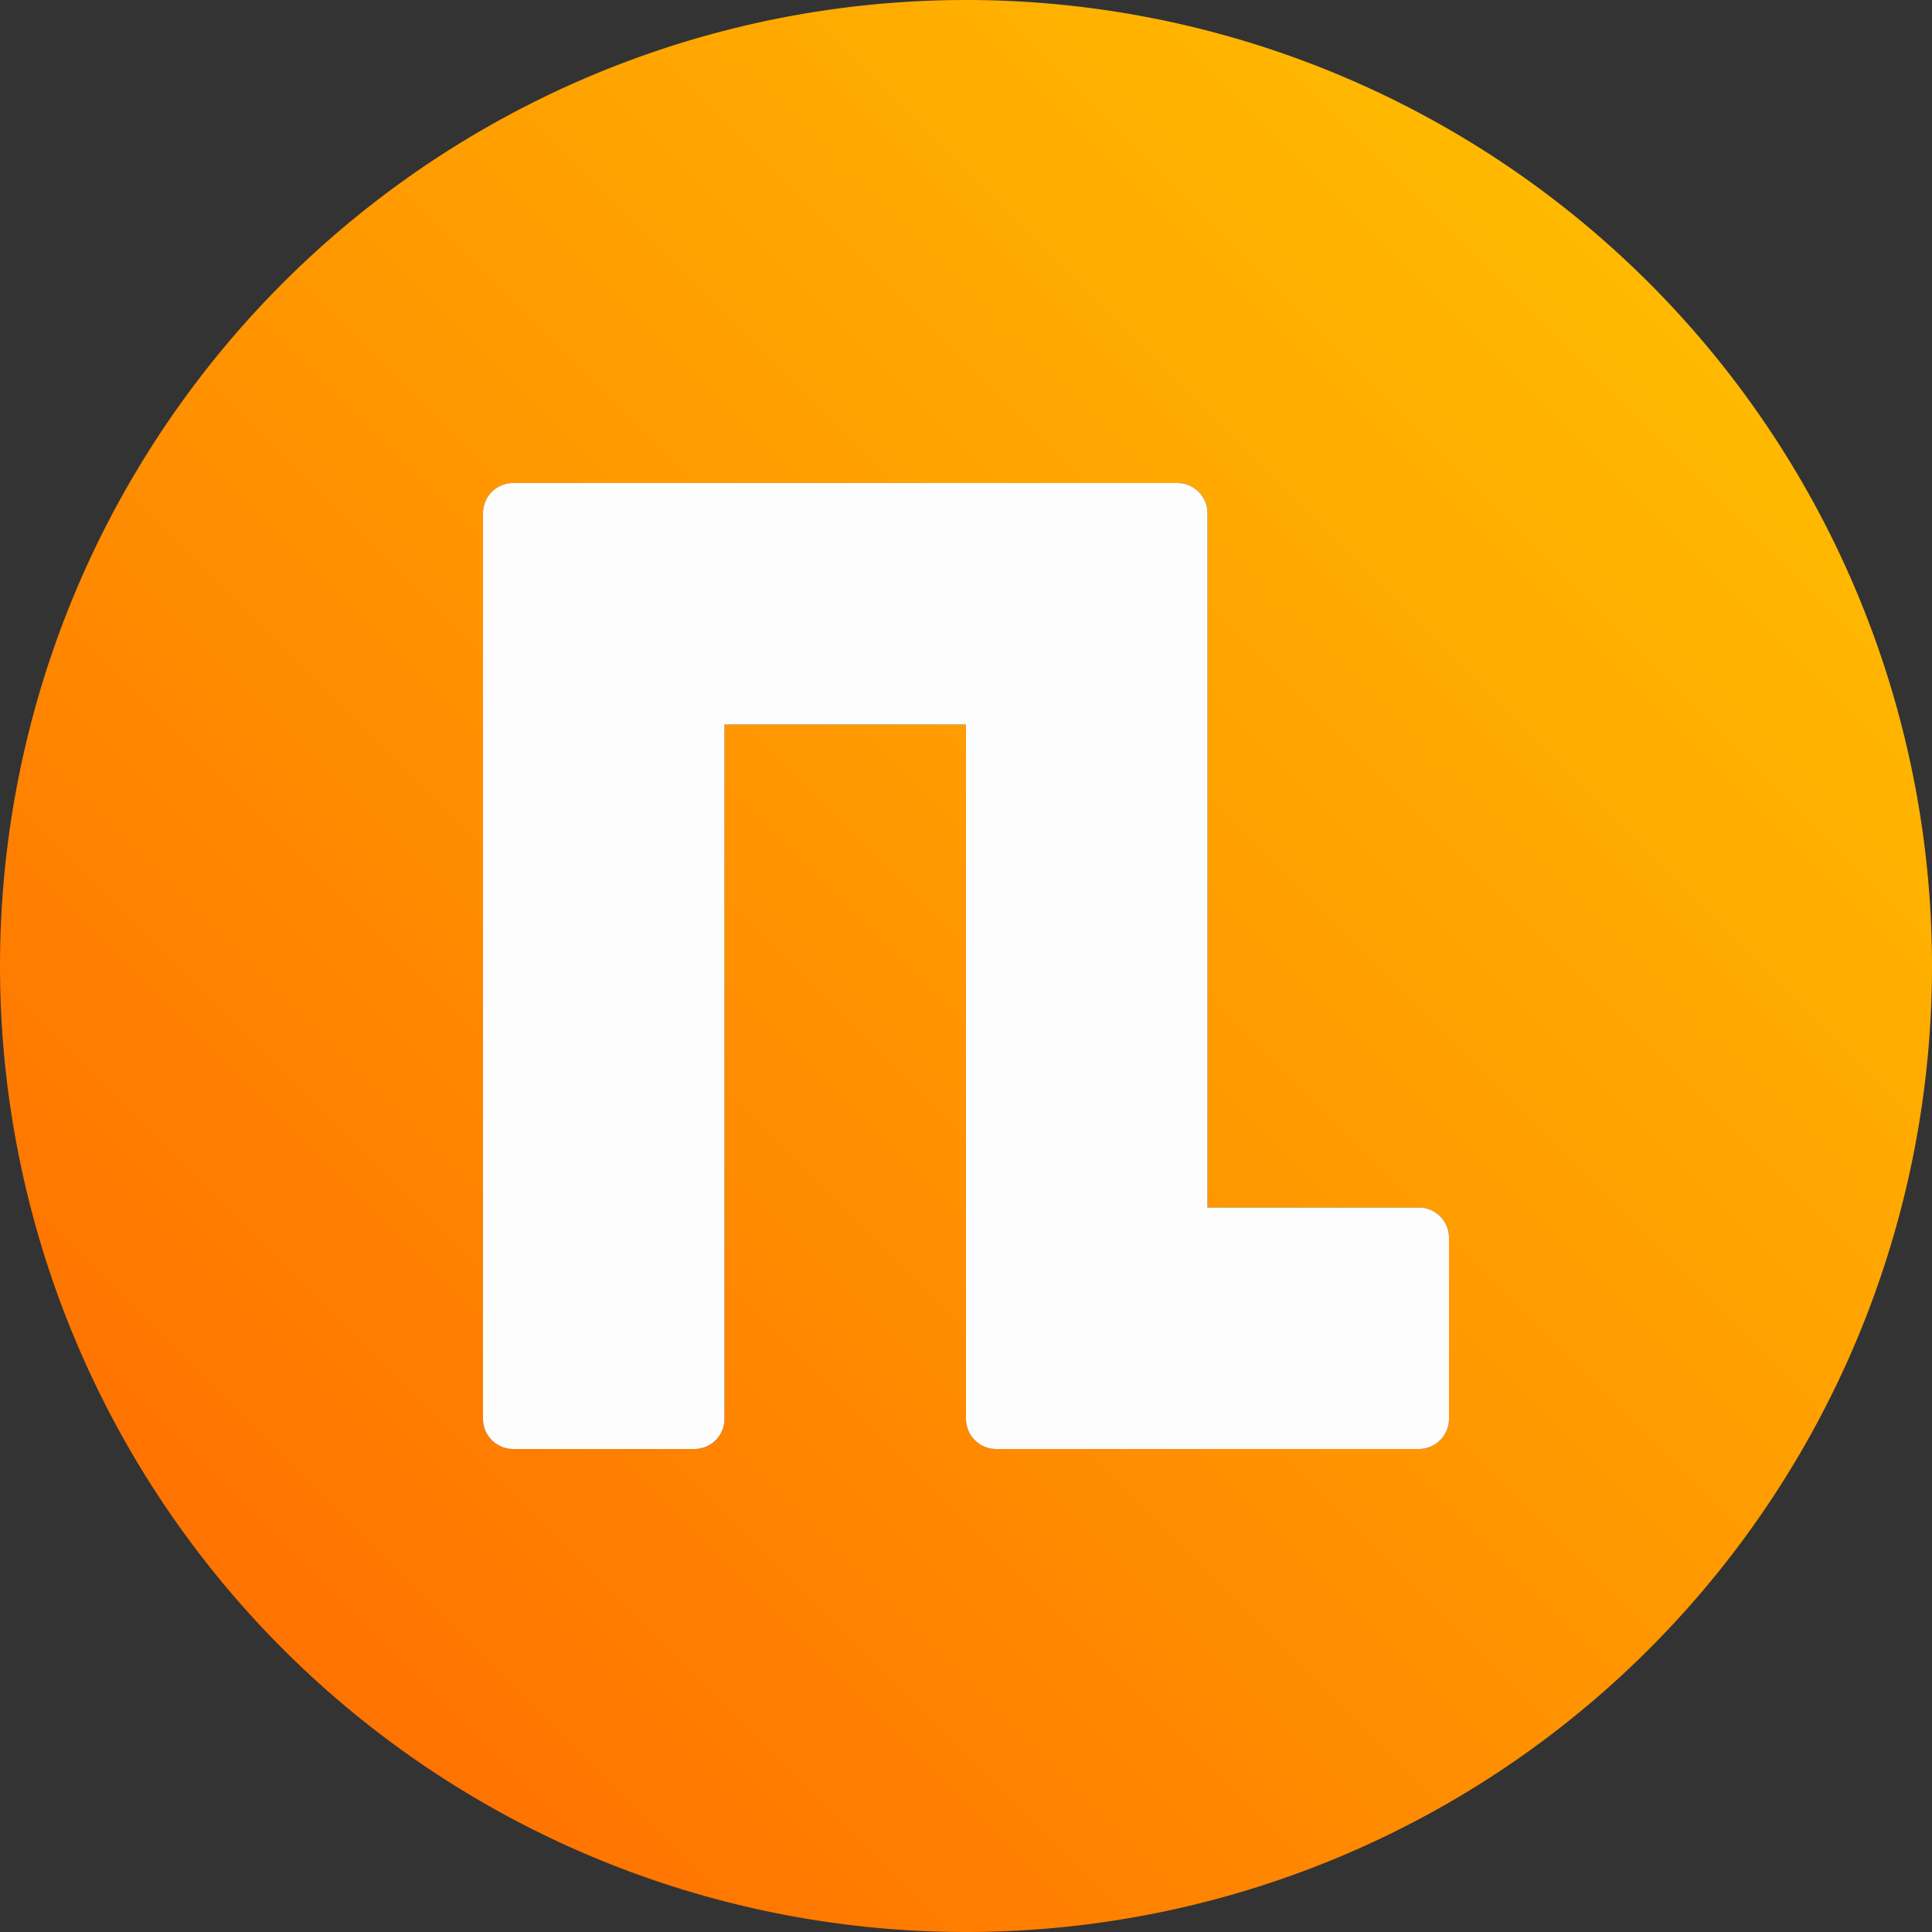 <?xml version="1.0" encoding="UTF-8" standalone="no"?>
<svg
   xmlns:dc="http://purl.org/dc/elements/1.1/"
   xmlns:cc="http://creativecommons.org/ns#"
   xmlns:rdf="http://www.w3.org/1999/02/22-rdf-syntax-ns#"
   xmlns:svg="http://www.w3.org/2000/svg"
   xmlns="http://www.w3.org/2000/svg"
   xmlns:xlink="http://www.w3.org/1999/xlink"
   xmlns:sodipodi="http://sodipodi.sourceforge.net/DTD/sodipodi-0.dtd"
   xmlns:inkscape="http://www.inkscape.org/namespaces/inkscape"
   height="32"
   width="32"
   version="1.1"
   id="svg5"
   sodipodi:docname="amsynth.svg"
   inkscape:version="0.92.2 5c3e80d, 2017-08-06">
  <rect width="100%" height="100%" fill="#333333" stroke="none"/>
  <defs
     id="defs7">
    <linearGradient
       inkscape:collect="always"
       id="linearGradient4492">
      <stop
         style="stop-color:#ff6400;stop-opacity:1"
         offset="0"
         id="stop4488" />
      <stop
         style="stop-color:#ffc800;stop-opacity:1"
         offset="1"
         id="stop4490" />
    </linearGradient>
    <linearGradient
       inkscape:collect="always"
       xlink:href="#linearGradient4492"
       id="linearGradient4494"
       x1="0"
       y1="32"
       x2="32"
       y2="0"
       gradientUnits="userSpaceOnUse" />
  </defs>
  <sodipodi:namedview
     id="namedview1"
     showgrid="true"
     inkscape:zoom="10.429825"
     inkscape:cx="18.769733"
     inkscape:cy="4.3133321"
     inkscape:window-width="1280"
     inkscape:window-height="742"
     inkscape:window-x="0"
     inkscape:window-y="24"
     inkscape:window-maximized="1"
     inkscape:current-layer="svg5">
    <inkscape:grid
       type="xygrid"
       id="grid1px"
       empspacing="4" />
    <inkscape:grid
       type="xygrid"
       id="grid1pxdot"
       empspacing="1"
       dotted="true"
       originy="0.5"
       originx="0.5" />
  </sodipodi:namedview>
  <path
     style="opacity:1;fill:url(#linearGradient4494);fill-opacity:1;fill-rule:nonzero;stroke:none;stroke-width:1;stroke-linecap:round;stroke-linejoin:round;stroke-miterlimit:4;stroke-dasharray:none;stroke-dashoffset:0;stroke-opacity:0.947"
     d="M 16 0 A 16 16 0 0 0 0 16 A 16 16 0 0 0 16 32 A 16 16 0 0 0 32 16 A 16 16 0 0 0 16 0 z M 8.5 8 L 11.5 8 L 19.5 8 A 0.5 0.5 0 0 1 20 8.5 L 20 20 L 23.5 20 A 0.5 0.5 0 0 1 24 20.5 L 24 23.5 A 0.5 0.5 0 0 1 23.5 24 L 19.5 24 L 16.5 24 A 0.5 0.5 0 0 1 16 23.5 L 16 20.5 L 16 12 L 12 12 L 12 23.5 A 0.5 0.5 0 0 1 11.5 24 L 8.5 24 A 0.5 0.5 0 0 1 8 23.5 L 8 11.5 L 8 8.5 A 0.5 0.5 0 0 1 8.5 8 z "
     id="path4486" />
  <path
     style="opacity:0.99;fill:#ffffff;fill-opacity:1;fill-rule:nonzero;stroke:none;stroke-width:1.002;stroke-linecap:round;stroke-linejoin:round;stroke-miterlimit:4;stroke-dasharray:none;stroke-dashoffset:0;stroke-opacity:1;paint-order:fill markers stroke"
     d="M 8.5 8 A 0.5 0.5 0 0 0 8 8.5 L 8 11.5 L 8 23.5 A 0.5 0.5 0 0 0 8.5 24 L 11.5 24 A 0.5 0.5 0 0 0 12 23.5 L 12 12 L 16 12 L 16 20.5 L 16 23.5 A 0.5 0.5 0 0 0 16.5 24 L 19.5 24 L 23.5 24 A 0.5 0.5 0 0 0 24 23.5 L 24 20.5 A 0.5 0.5 0 0 0 23.5 20 L 20 20 L 20 8.5 A 0.5 0.5 0 0 0 19.5 8 L 11.5 8 L 8.5 8 z "
     id="rect818" />
</svg>

